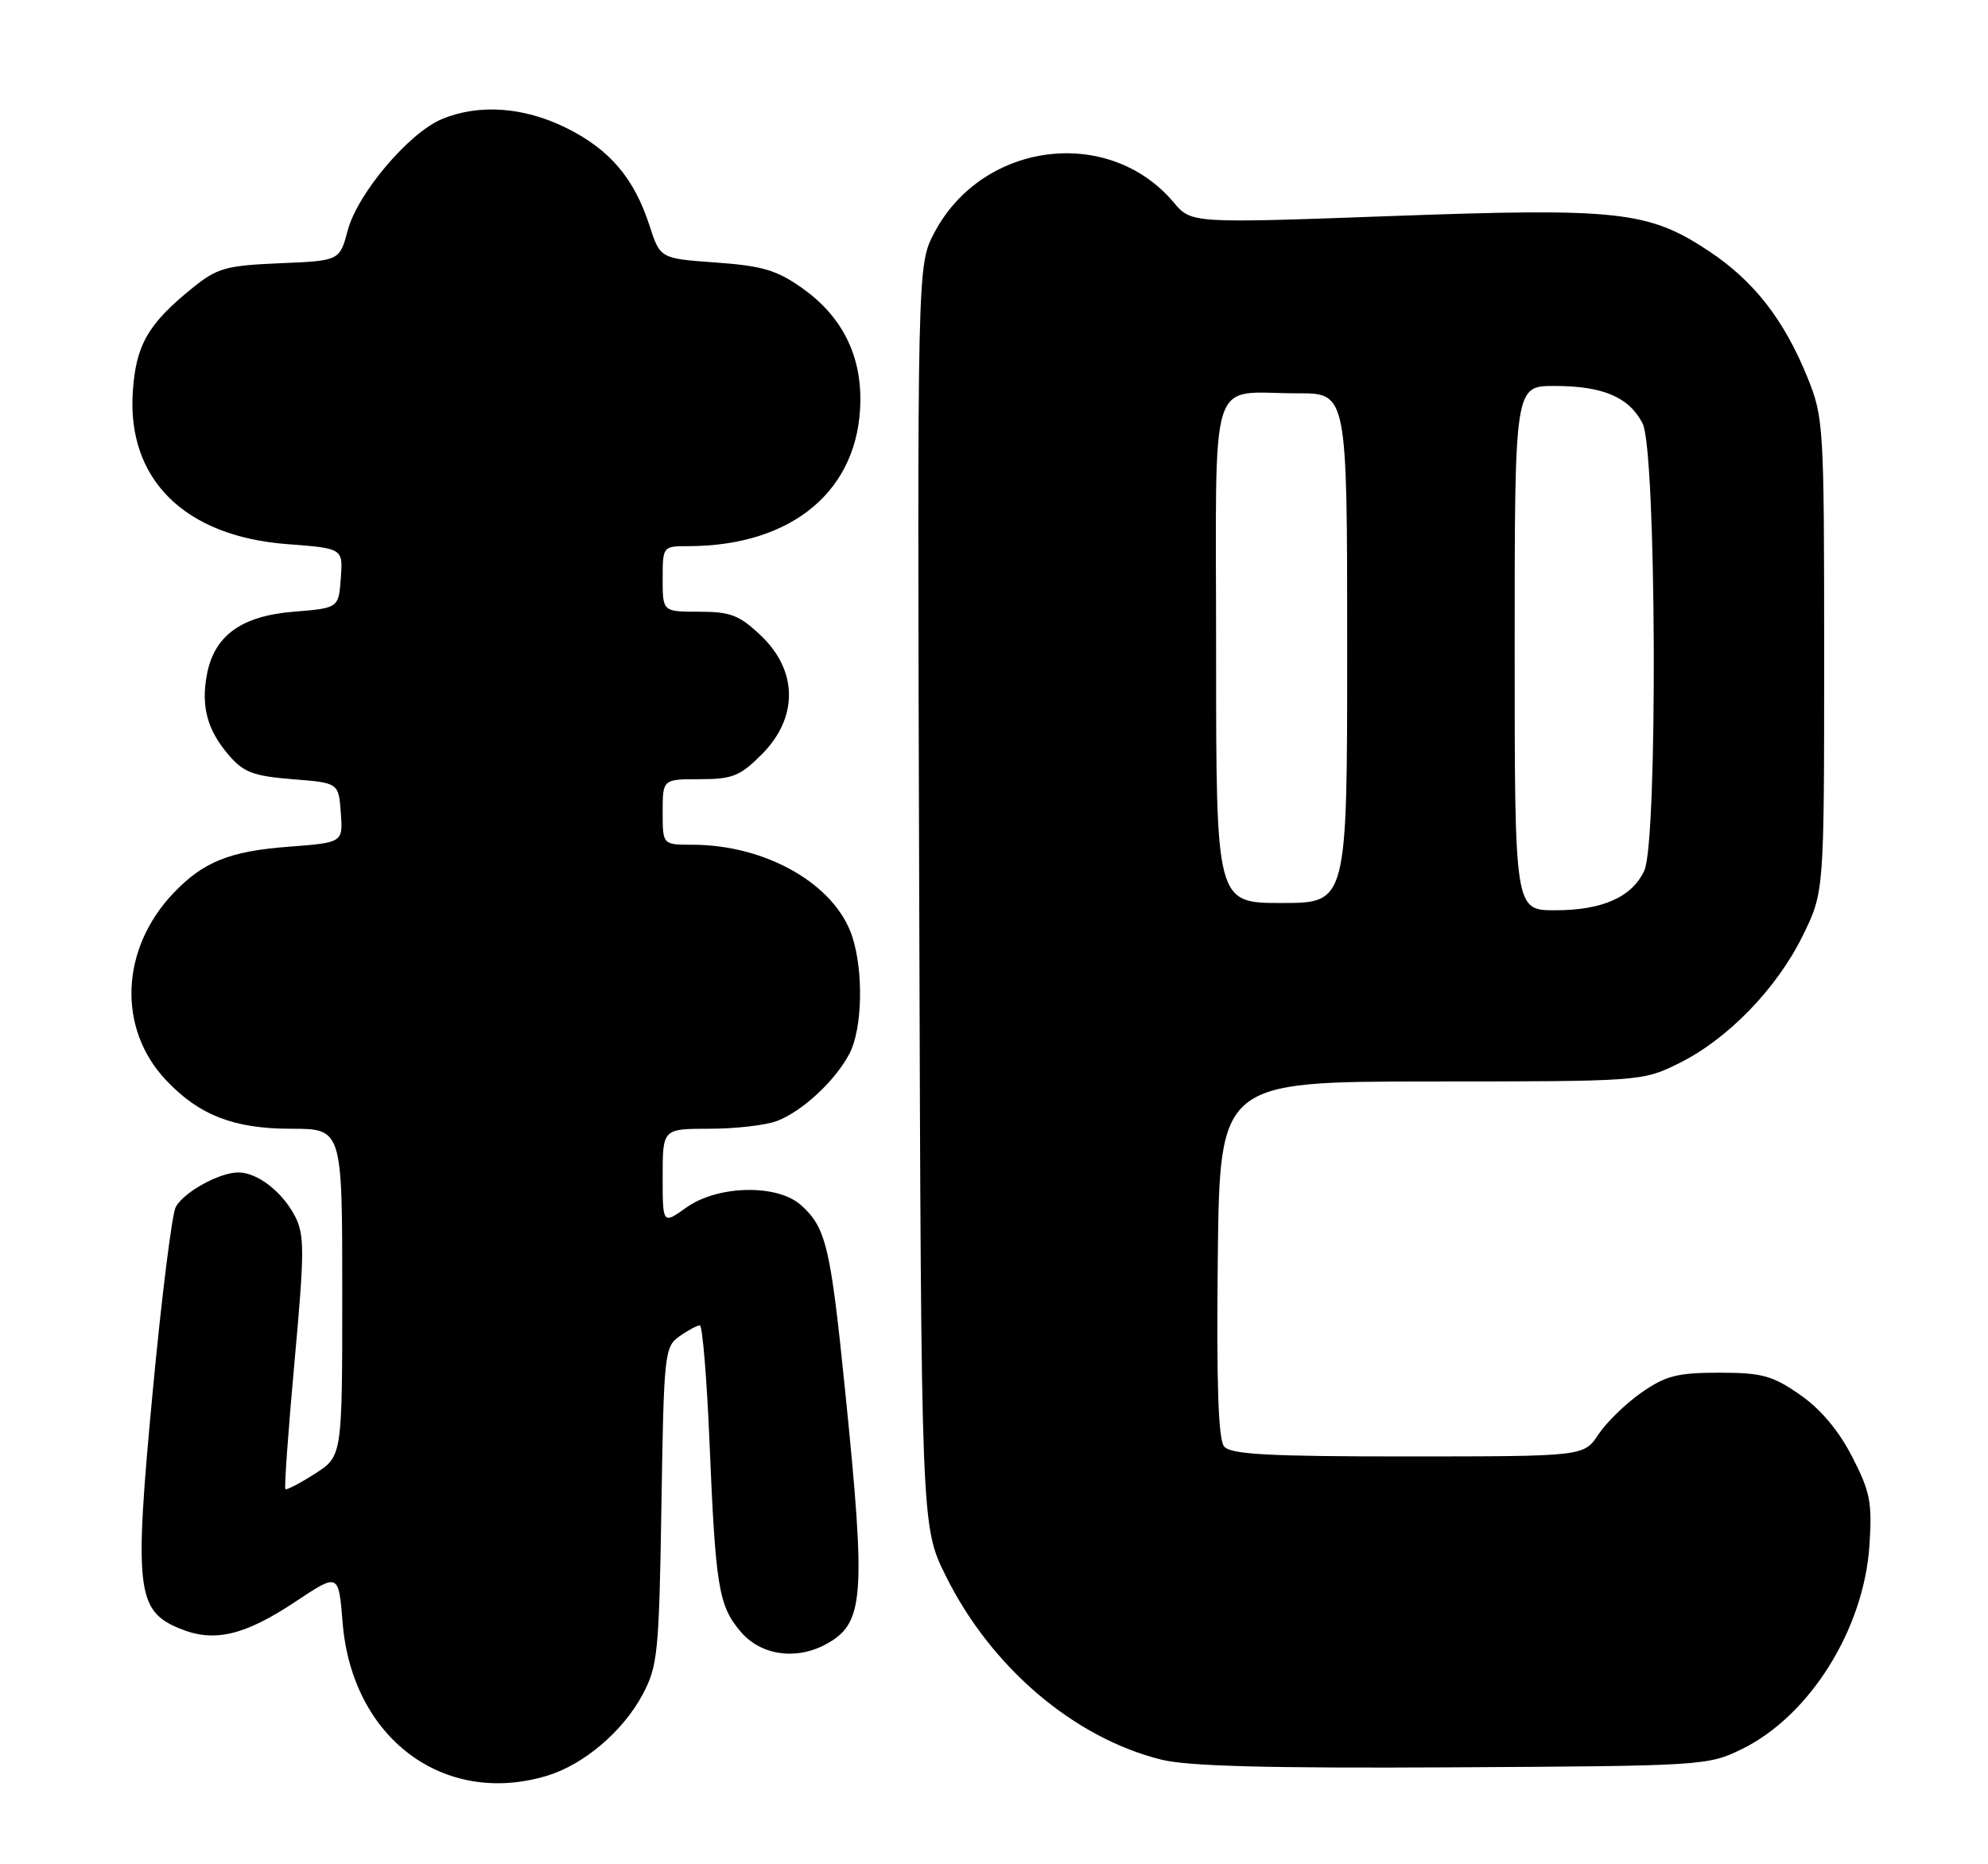 <?xml version="1.0" encoding="UTF-8" standalone="no"?>
<!DOCTYPE svg PUBLIC "-//W3C//DTD SVG 1.1//EN" "http://www.w3.org/Graphics/SVG/1.1/DTD/svg11.dtd" >
<svg xmlns="http://www.w3.org/2000/svg" xmlns:xlink="http://www.w3.org/1999/xlink" version="1.1" viewBox="0 0 273 256">
 <g >
 <path fill="currentColor"
d=" M 75.08 243.86 C 80.15 242.34 85.56 237.75 88.27 232.65 C 90.32 228.80 90.51 226.91 90.83 206.75 C 91.16 185.86 91.25 184.94 93.31 183.50 C 94.48 182.67 95.74 182.00 96.10 182.00 C 96.46 182.00 97.05 189.09 97.42 197.75 C 98.26 217.95 98.67 220.45 101.68 224.03 C 104.41 227.28 109.21 228.02 113.32 225.84 C 118.69 222.97 118.96 219.60 116.06 191.00 C 114.05 171.15 113.44 168.59 110.01 165.50 C 106.76 162.57 98.57 162.74 94.25 165.82 C 91.00 168.14 91.00 168.14 91.00 161.57 C 91.00 155.00 91.00 155.00 97.43 155.00 C 100.97 155.00 105.14 154.52 106.68 153.94 C 110.17 152.62 114.70 148.41 116.65 144.69 C 118.43 141.28 118.61 133.39 117.02 128.57 C 114.66 121.42 105.19 116.00 95.06 116.00 C 91.00 116.00 91.00 116.00 91.00 111.50 C 91.00 107.00 91.00 107.00 96.10 107.00 C 100.57 107.00 101.62 106.58 104.60 103.60 C 109.64 98.56 109.59 92.10 104.46 87.25 C 101.53 84.47 100.30 84.00 96.01 84.00 C 91.00 84.00 91.00 84.00 91.00 79.50 C 91.00 75.04 91.03 75.00 94.45 75.00 C 108.89 75.00 118.06 67.25 118.15 54.97 C 118.20 48.54 115.50 43.33 110.14 39.55 C 106.68 37.10 104.66 36.50 98.31 36.05 C 90.66 35.50 90.66 35.50 89.20 31.00 C 87.09 24.48 83.76 20.56 77.83 17.60 C 71.97 14.68 65.77 14.23 60.67 16.36 C 56.14 18.26 49.11 26.56 47.76 31.61 C 46.64 35.81 46.64 35.81 38.41 36.15 C 30.98 36.47 29.82 36.80 26.41 39.56 C 20.34 44.47 18.67 47.37 18.24 53.74 C 17.41 65.81 25.34 73.65 39.43 74.72 C 47.10 75.30 47.10 75.30 46.80 79.40 C 46.50 83.50 46.50 83.50 40.33 84.00 C 33.14 84.58 29.41 87.28 28.41 92.65 C 27.59 97.03 28.47 100.27 31.42 103.70 C 33.45 106.06 34.79 106.57 40.16 107.00 C 46.50 107.50 46.50 107.50 46.80 111.60 C 47.10 115.70 47.10 115.70 39.67 116.27 C 31.53 116.88 27.91 118.34 23.80 122.66 C 16.53 130.32 16.10 141.24 22.81 148.34 C 27.36 153.15 32.13 155.00 39.96 155.00 C 47.00 155.00 47.00 155.00 47.00 177.49 C 47.00 199.97 47.00 199.97 43.25 202.37 C 41.19 203.69 39.36 204.64 39.19 204.49 C 39.02 204.33 39.58 196.49 40.44 187.05 C 41.83 171.81 41.83 169.58 40.51 167.01 C 38.77 163.65 35.34 161.00 32.73 161.00 C 30.12 161.00 25.22 163.71 24.13 165.76 C 23.62 166.72 22.20 178.03 20.99 190.90 C 18.41 218.21 18.73 221.16 24.62 223.61 C 29.36 225.59 33.53 224.63 40.62 219.91 C 46.50 216.00 46.50 216.00 47.05 222.82 C 48.33 238.67 60.91 248.10 75.08 243.86 Z  M 239.25 240.16 C 248.54 235.59 255.96 223.72 256.72 212.21 C 257.11 206.31 256.82 204.84 254.33 200.01 C 252.49 196.43 249.99 193.46 247.16 191.51 C 243.39 188.89 241.95 188.50 236.08 188.50 C 230.35 188.50 228.74 188.91 225.41 191.23 C 223.26 192.73 220.60 195.32 219.50 196.98 C 217.50 199.99 217.50 199.99 193.37 200.00 C 174.12 200.00 169.01 199.72 168.10 198.63 C 167.30 197.66 167.04 190.02 167.23 172.89 C 167.50 148.53 167.50 148.53 196.50 148.51 C 225.26 148.50 225.54 148.48 230.50 146.04 C 237.21 142.75 243.98 135.78 247.56 128.49 C 250.50 122.50 250.50 122.50 250.50 90.00 C 250.50 58.47 250.43 57.33 248.22 51.86 C 245.01 43.92 240.86 38.59 234.70 34.50 C 226.38 28.98 222.30 28.53 191.00 29.67 C 163.60 30.67 163.60 30.67 161.17 27.79 C 152.28 17.23 134.92 19.42 128.31 31.95 C 125.96 36.40 125.96 36.40 126.23 122.97 C 126.50 209.54 126.50 209.54 129.82 216.29 C 136.03 228.90 147.43 238.64 159.50 241.64 C 163.10 242.54 174.33 242.83 199.50 242.69 C 233.97 242.50 234.57 242.46 239.25 240.16 Z  M 208.00 89.00 C 208.00 53.00 208.00 53.00 213.45 53.00 C 220.12 53.00 223.70 54.52 225.57 58.15 C 227.47 61.81 227.67 115.44 225.81 119.53 C 224.14 123.18 220.06 125.00 213.55 125.00 C 208.00 125.00 208.00 125.00 208.00 89.00 Z  M 167.00 89.62 C 167.00 50.09 165.75 54.04 178.25 54.01 C 185.00 54.00 185.00 54.00 185.00 89.00 C 185.00 124.00 185.00 124.00 176.00 124.00 C 167.00 124.00 167.00 124.00 167.00 89.62 Z "/>
</g>
</svg>
